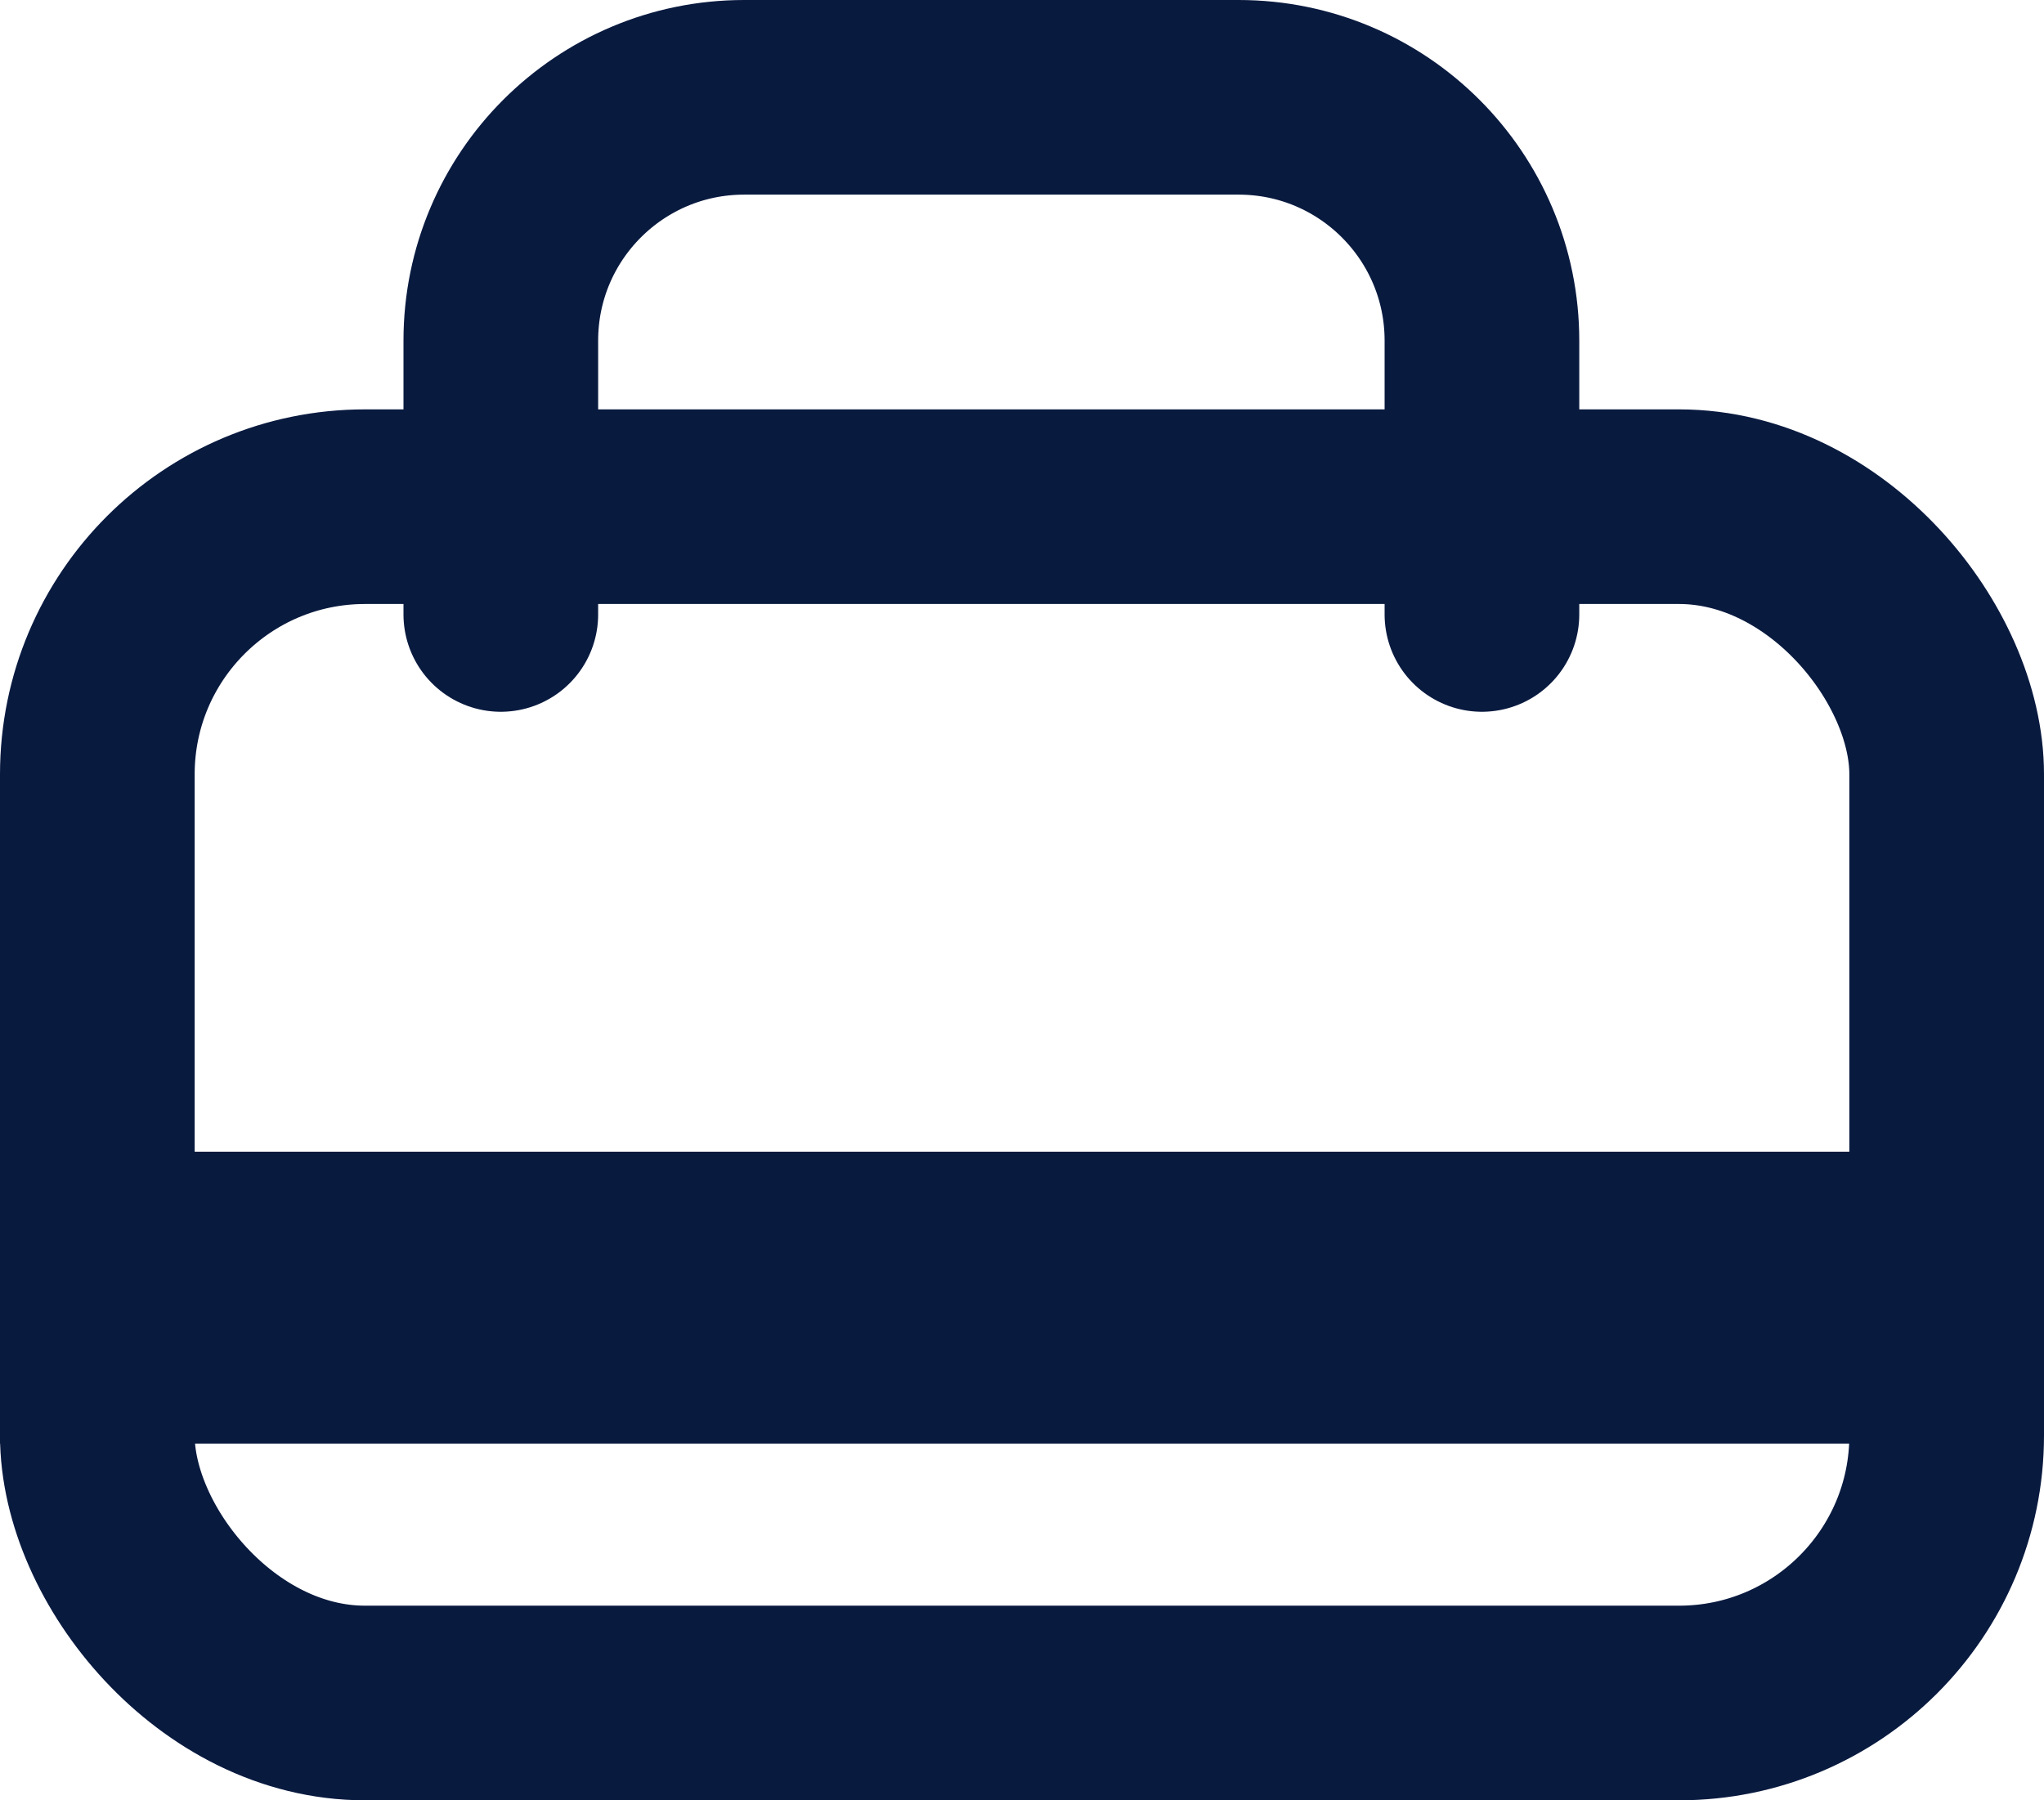 <svg width="420" height="370" viewBox="0 0 420 370" fill="none" xmlns="http://www.w3.org/2000/svg">
<rect x="20" y="104.134" width="380" height="245.865" rx="55" stroke="#091A3F" stroke-width="40"/>
<path d="M102.907 126.283V70C102.907 42.386 125.293 20 152.907 20H254.507C282.121 20 304.507 42.386 304.507 70V126.283" stroke="#091A3F" stroke-width="40" stroke-linecap="round"/>
<line y1="266.696" x2="407.4" y2="266.696" stroke="#091A3F" stroke-width="60"/>
</svg>
